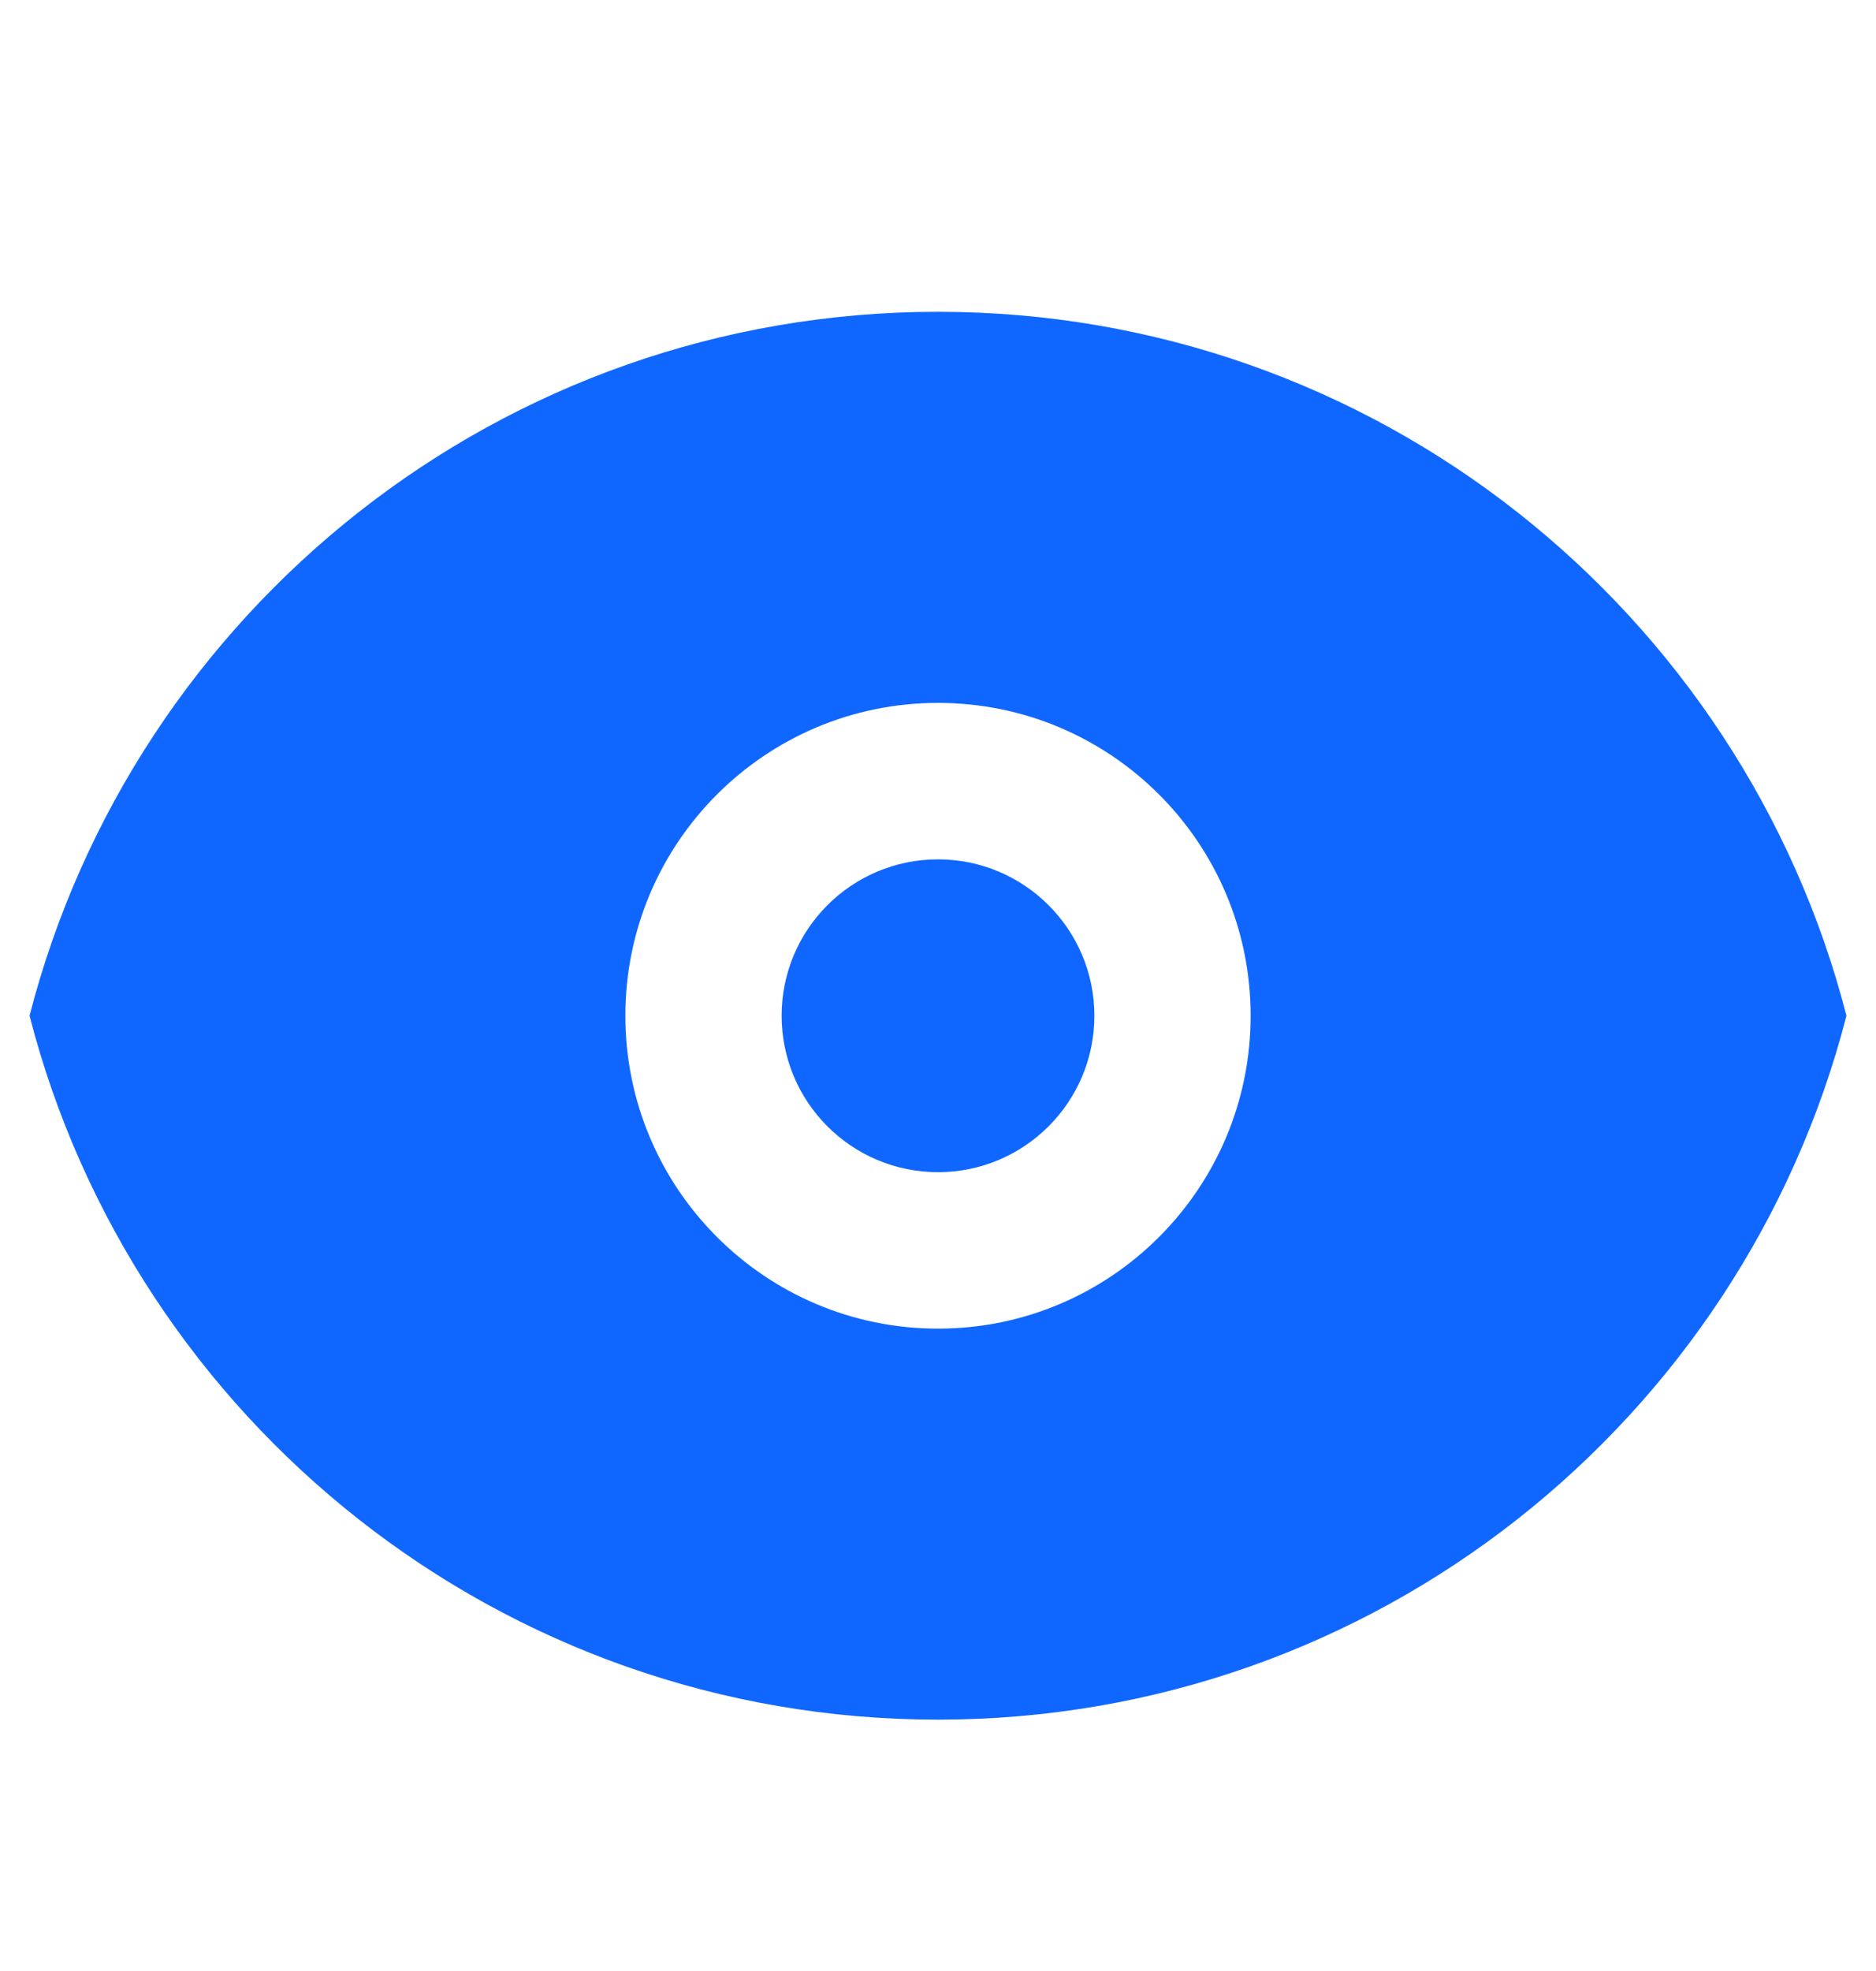 <svg width="20" height="21" viewBox="0 0 20 21" fill="none" xmlns="http://www.w3.org/2000/svg">
<path d="M11.667 10.822C11.667 11.743 10.92 12.489 10 12.489C9.079 12.489 8.333 11.743 8.333 10.822C8.333 9.902 9.079 9.156 10 9.156C10.92 9.156 11.667 9.902 11.667 10.822Z" fill="#1067FF"/>
<path fill-rule="evenodd" clip-rule="evenodd" d="M10 3.322C5.34 3.322 1.425 6.509 0.315 10.822C1.425 15.135 5.34 18.322 10 18.322C14.659 18.322 18.575 15.135 19.685 10.822C18.575 6.509 14.659 3.322 10 3.322ZM13.333 10.822C13.333 12.663 11.841 14.156 10 14.156C8.159 14.156 6.667 12.663 6.667 10.822C6.667 8.981 8.159 7.489 10 7.489C11.841 7.489 13.333 8.981 13.333 10.822Z" fill="#1067FF"/>
</svg>
